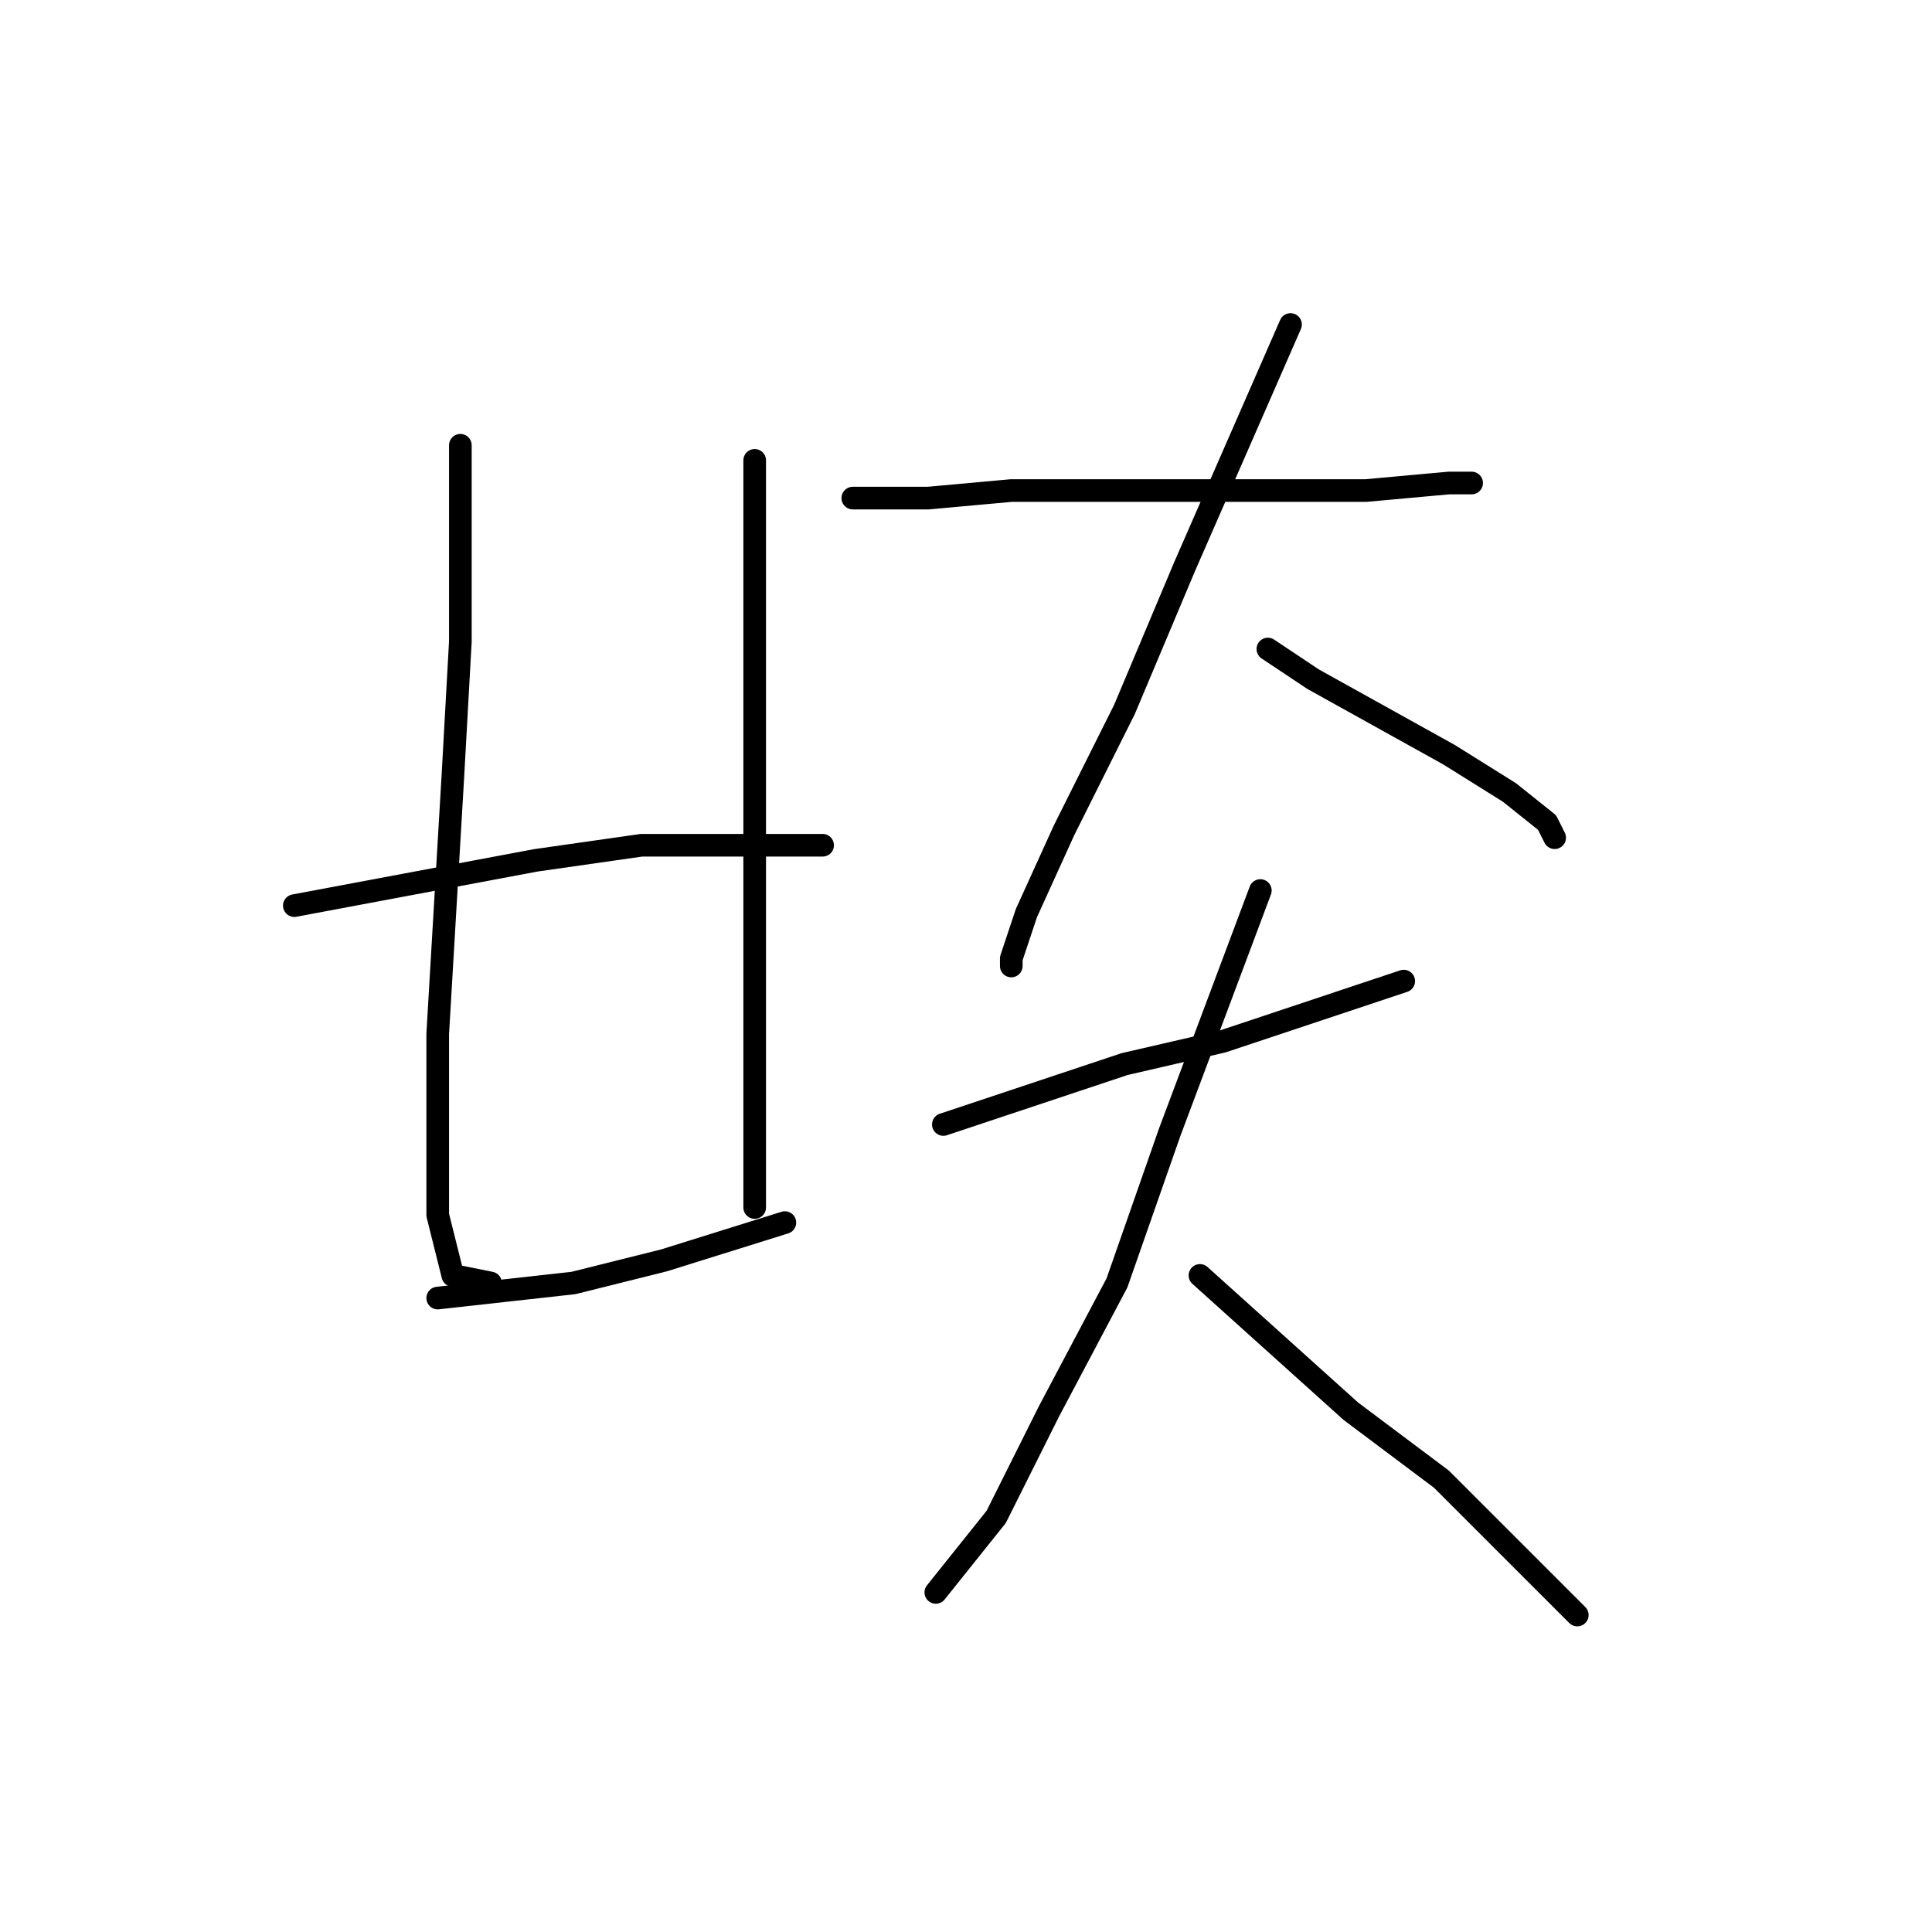 <?xml version="1.0" standalone="no"?>
    <svg width="256" height="256" xmlns="http://www.w3.org/2000/svg" version="1.1">
    <polyline stroke="black" stroke-width="3" stroke-linecap="round" fill="transparent" stroke-linejoin="round" points="61 59 61 72 61 85 60 103 58 137 58 146 58 161 60 169 65 170 65 170 " />
        <polyline stroke="black" stroke-width="3" stroke-linecap="round" fill="transparent" stroke-linejoin="round" points="100 61 100 79 100 97 100 117 100 136 100 149 100 158 100 160 100 160 " />
        <polyline stroke="black" stroke-width="3" stroke-linecap="round" fill="transparent" stroke-linejoin="round" points="39 120 55 117 71 114 85 112 99 112 105 112 109 112 109 112 " />
        <polyline stroke="black" stroke-width="3" stroke-linecap="round" fill="transparent" stroke-linejoin="round" points="58 172 67 171 76 170 88 167 104 162 104 162 " />
        <polyline stroke="black" stroke-width="3" stroke-linecap="round" fill="transparent" stroke-linejoin="round" points="113 66 118 66 123 66 134 65 148 65 154 65 168 65 181 65 192 64 195 64 195 64 " />
        <polyline stroke="black" stroke-width="3" stroke-linecap="round" fill="transparent" stroke-linejoin="round" points="171 43 164 59 157 75 149 94 141 110 136 121 134 127 134 128 134 128 " />
        <polyline stroke="black" stroke-width="3" stroke-linecap="round" fill="transparent" stroke-linejoin="round" points="168 86 171 88 174 90 183 95 192 100 200 105 205 109 206 111 206 111 " />
        <polyline stroke="black" stroke-width="3" stroke-linecap="round" fill="transparent" stroke-linejoin="round" points="125 149 137 145 149 141 162 138 174 134 186 130 186 130 " />
        <polyline stroke="black" stroke-width="3" stroke-linecap="round" fill="transparent" stroke-linejoin="round" points="167 118 161 134 155 150 148 170 139 187 132 201 124 211 124 211 " />
        <polyline stroke="black" stroke-width="3" stroke-linecap="round" fill="transparent" stroke-linejoin="round" points="159 169 169 178 179 187 191 196 203 208 209 214 209 214 " />
        </svg>